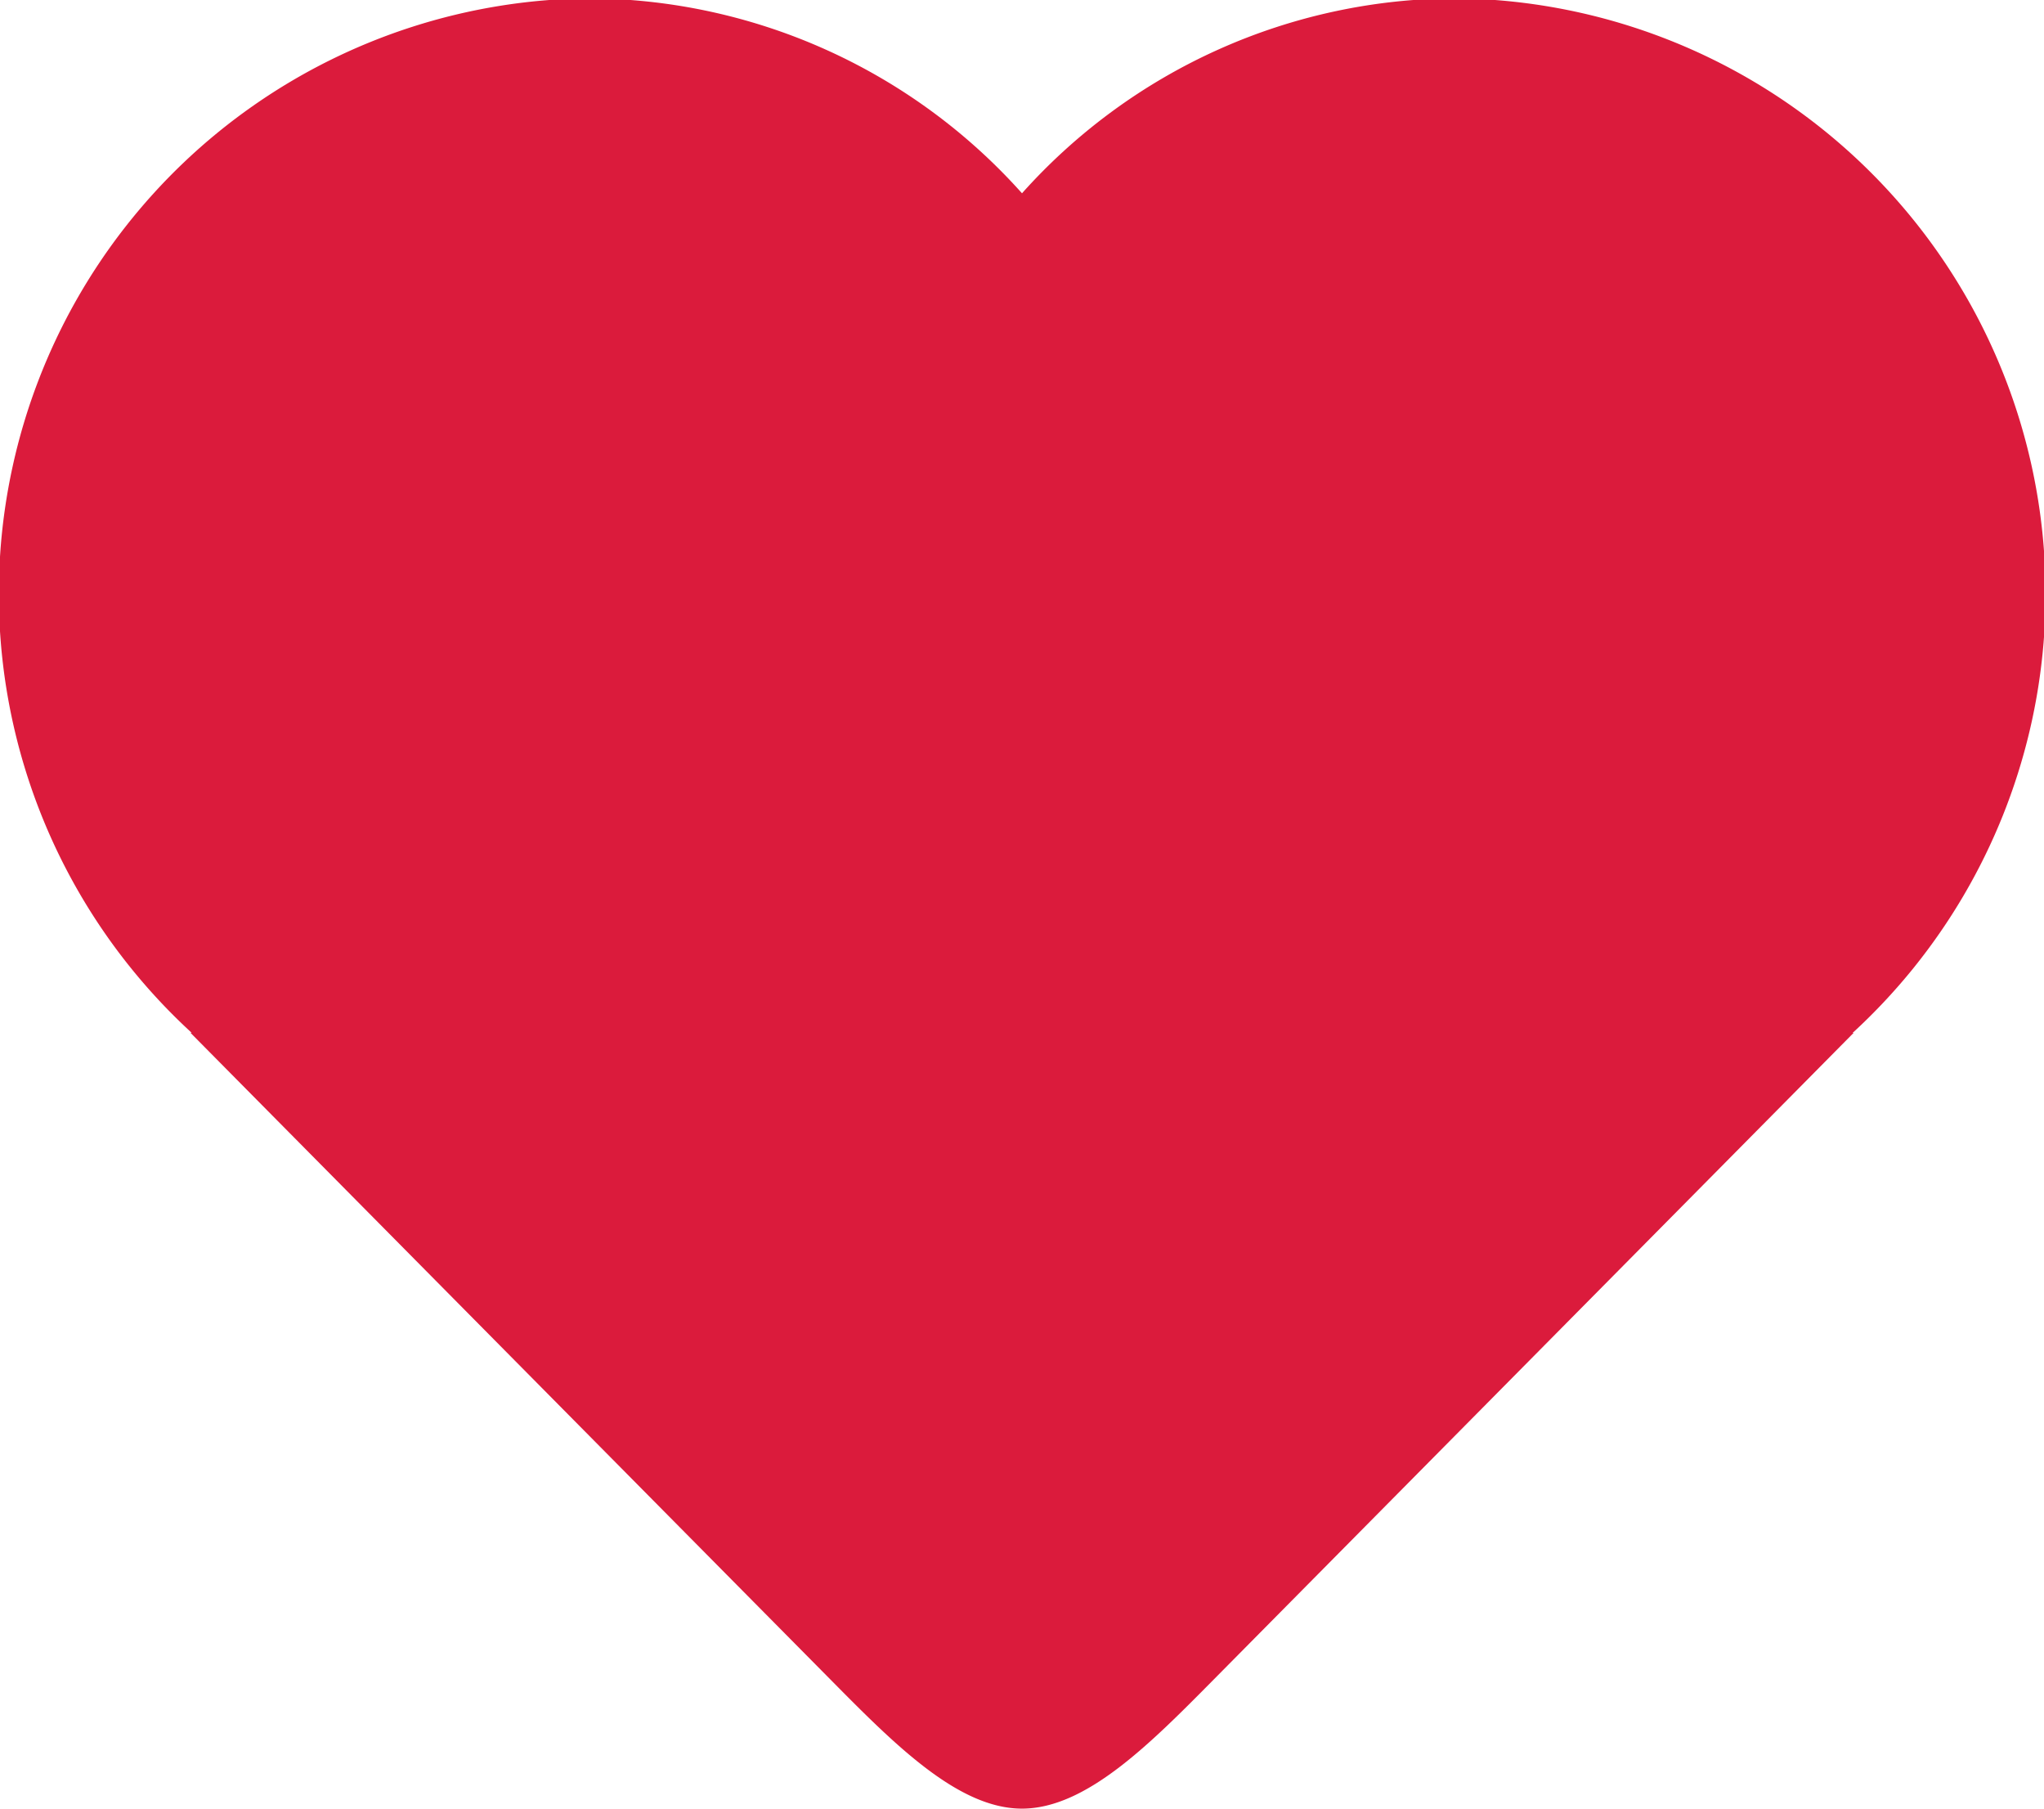 <svg xmlns="http://www.w3.org/2000/svg" width="26" height="23" viewBox="0 0 26 23">
  <defs>
    <style>
      .cls-1 {
        fill: #db1b3c;
        fill-rule: evenodd;
      }
    </style>
  </defs>
  <path id="Forma_1_copy_14" data-name="Forma 1 copy 14" class="cls-1" d="M23.566,13.135h0.012l-8.136,8.22C14.629,22.177,13.815,23,13,23s-1.627-.823-2.441-1.646l-8.136-8.22H2.438A7.575,7.575,0,0,1,7.463-.021,7.427,7.427,0,0,1,13,2.458,7.426,7.426,0,0,1,18.54-.021,7.575,7.575,0,0,1,23.566,13.135Z"/>
</svg>
